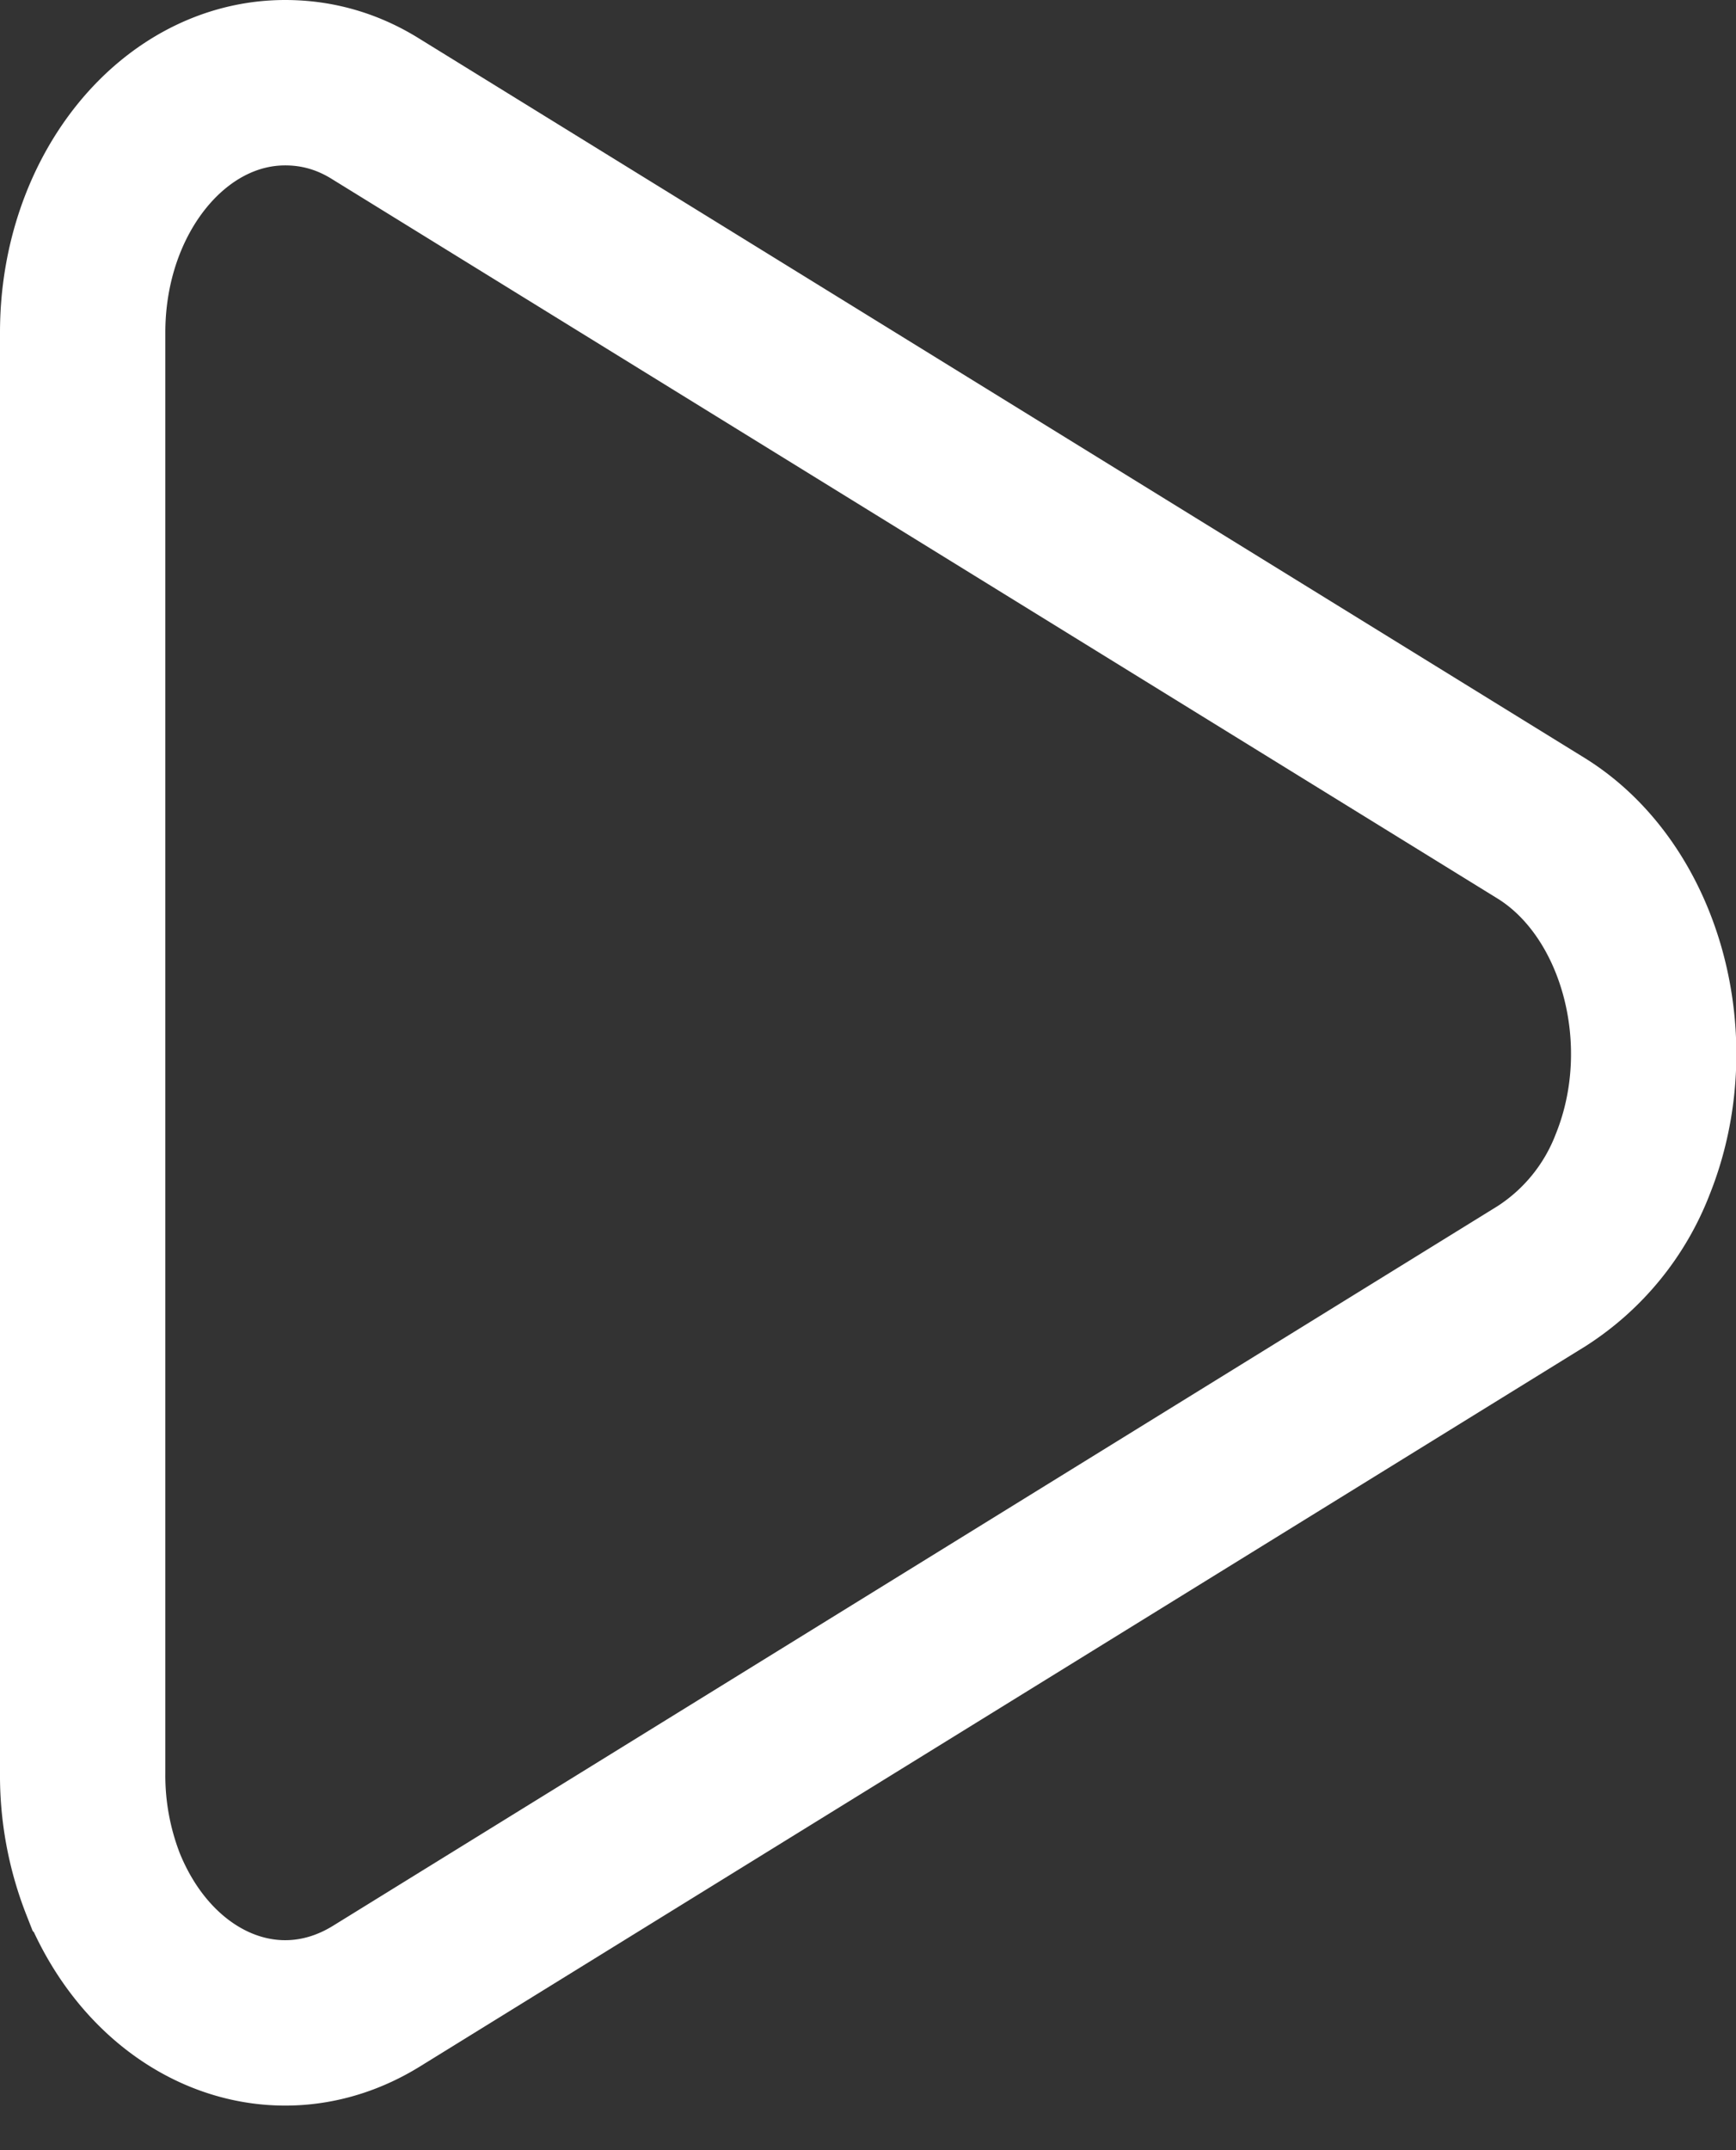 <svg xmlns="http://www.w3.org/2000/svg" xmlns:xlink="http://www.w3.org/1999/xlink" width="21" height="26" viewBox="0 0 21 26"><rect x="0" y="0" width="21" height="26" fill="#333333" stroke="none"/><defs><path id="a" d="M950.65 7234.43l-14.1 8.71c-1.22.75-2.69.14-3.3-1.35a3.61 3.61 0 0 1-.25-1.35v-17.42c0-1.67 1.1-3.02 2.45-3.02.38 0 .75.1 1.1.32l14.1 8.7c1.2.75 1.7 2.57 1.1 4.06a2.8 2.8 0 0 1-1.1 1.35z"/></defs><use fill="#fff" fill-opacity="0" stroke="#fff" stroke-miterlimit="50" stroke-width="2" xlink:href="#a" transform="translate(-932 -7219)"/></svg>